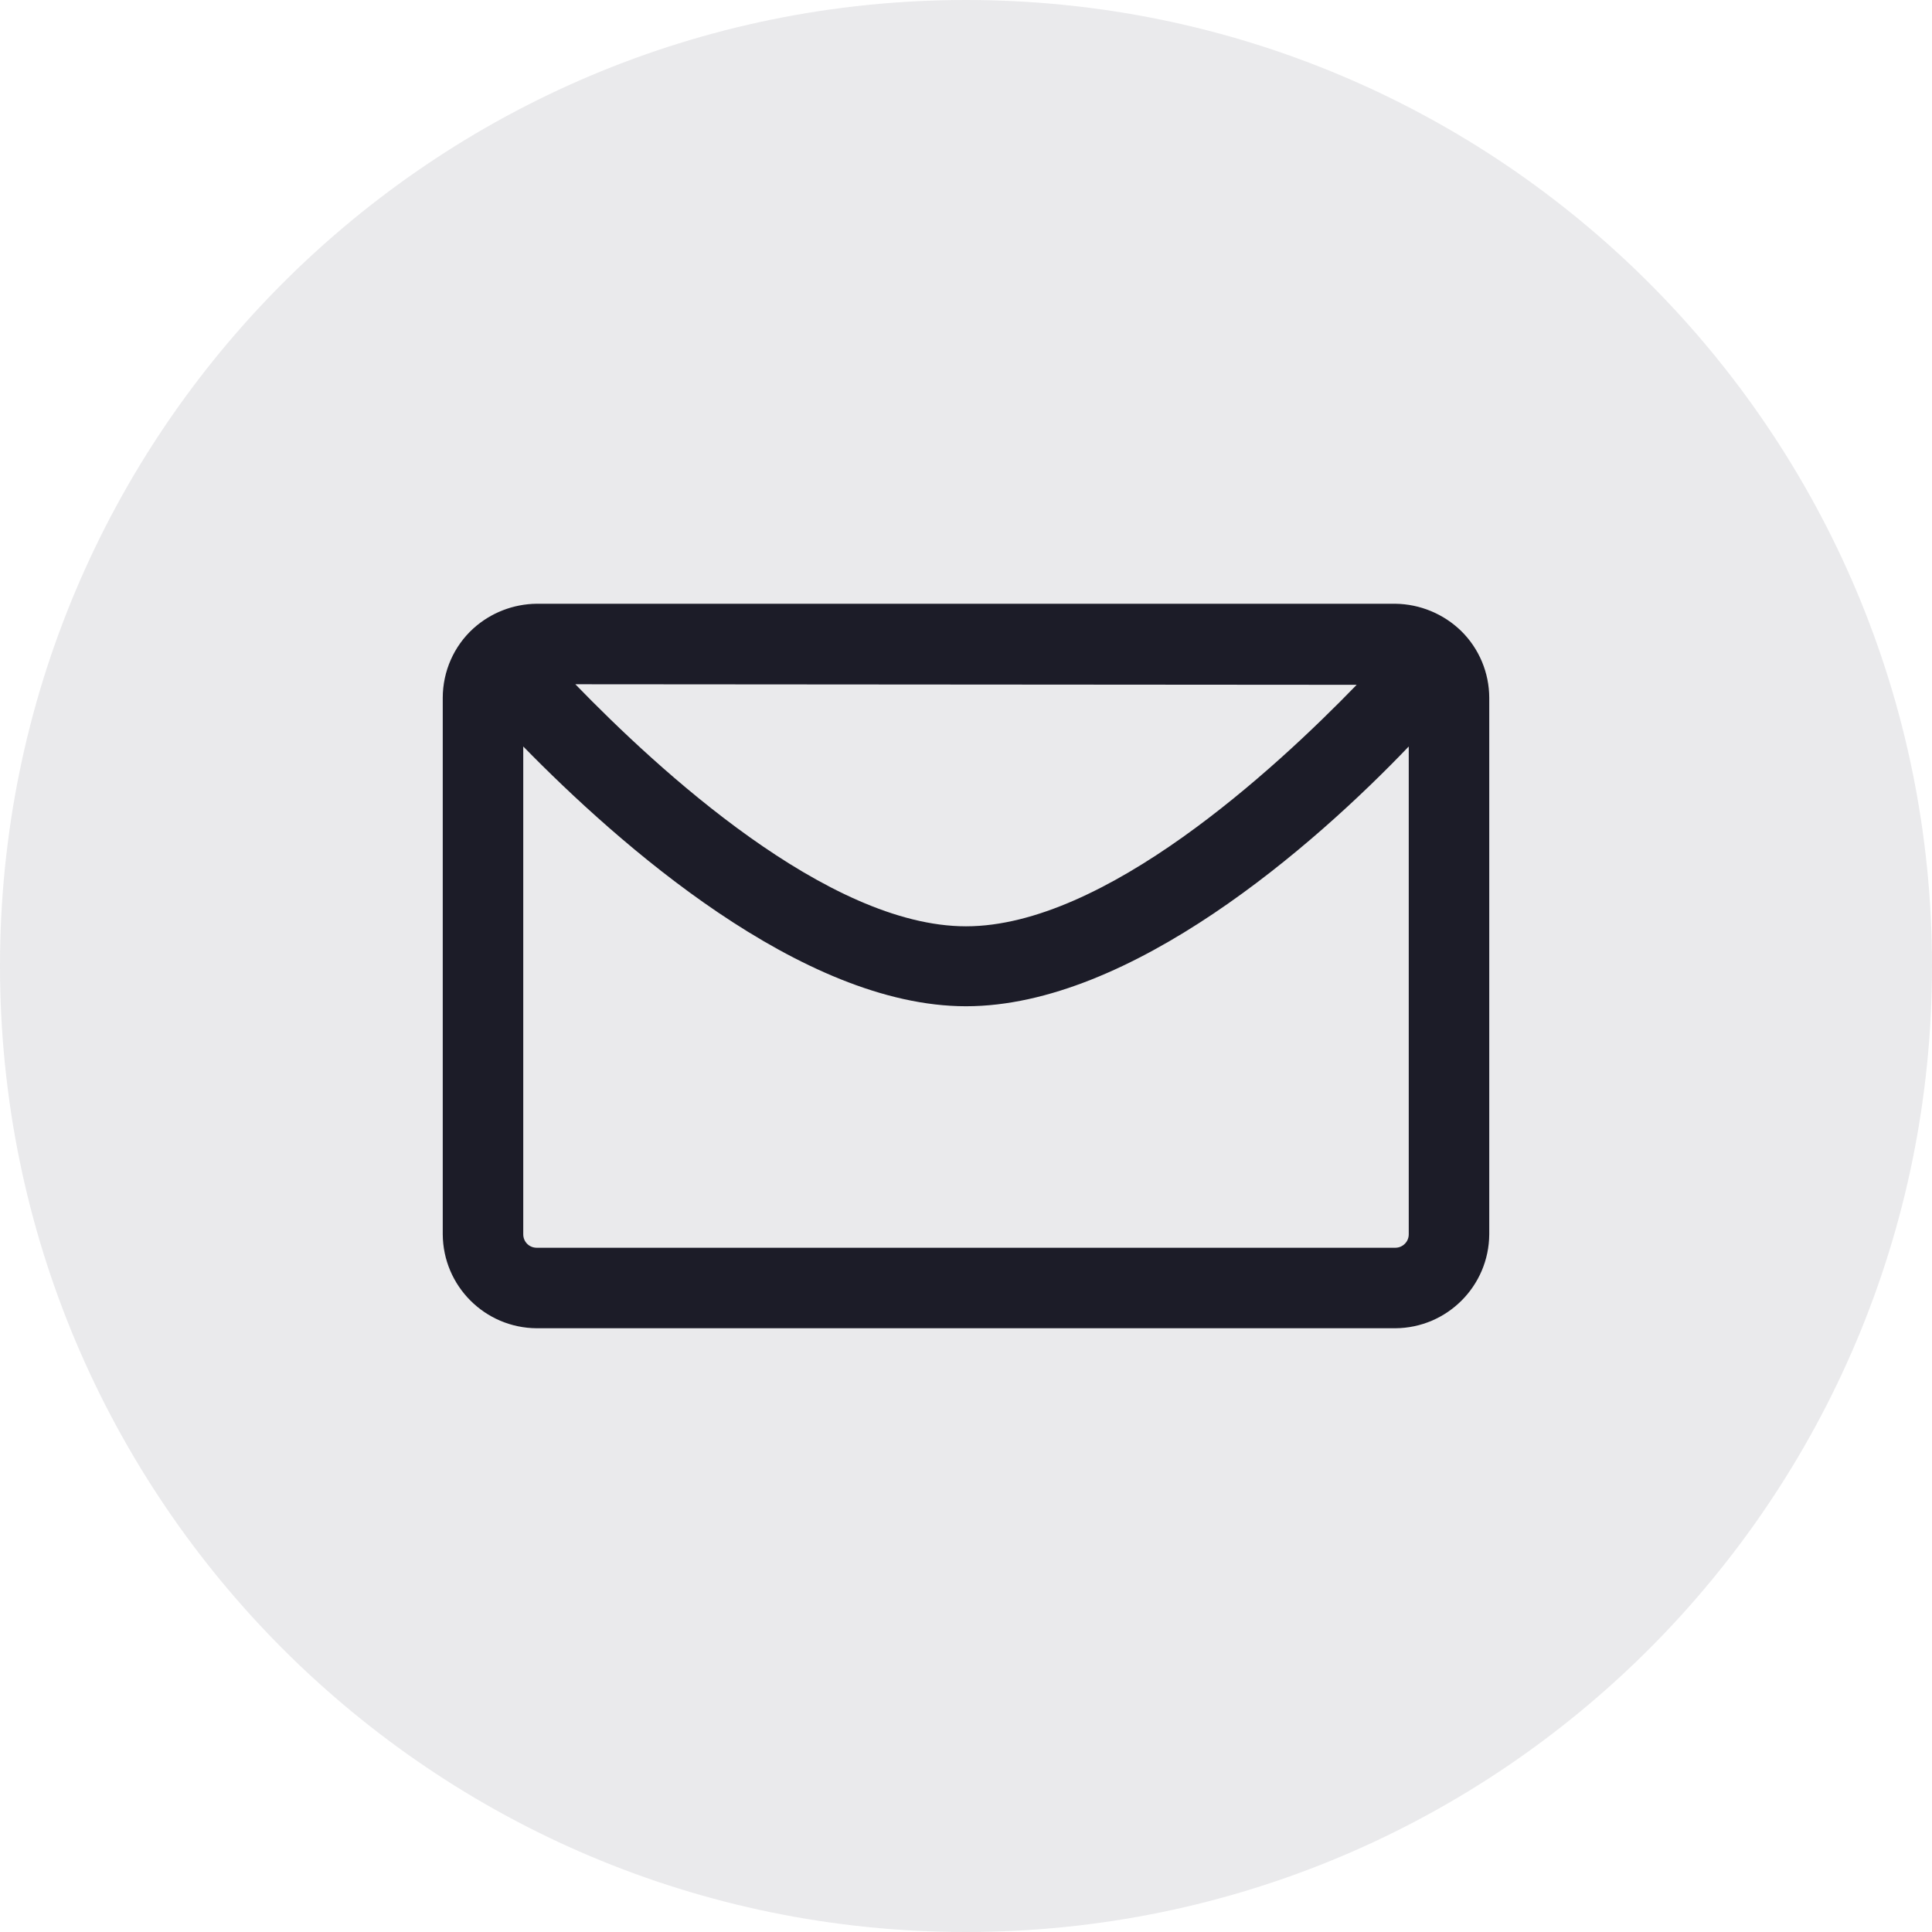 <svg width="24" height="24" viewBox="0 0 24 24" fill="none" xmlns="http://www.w3.org/2000/svg">
<path opacity="0.1" fill-rule="evenodd" clip-rule="evenodd" d="M0 12C0 5.373 5.373 0 12 0C18.627 0 24 5.373 24 12C24 18.627 18.627 24 12 24C5.373 24 0 18.627 0 12Z" fill="#28293D"/>
<path d="M18.153 7.84C17.934 7.626 17.64 7.504 17.333 7.5H6.667C6.376 7.503 6.096 7.612 5.88 7.807C5.638 8.027 5.501 8.339 5.5 8.667V15.333C5.504 15.976 6.024 16.496 6.667 16.5H17.333C17.976 16.496 18.496 15.976 18.5 15.333V8.667C18.499 8.356 18.374 8.058 18.153 7.84ZM16.853 8.507C15.833 9.56 13.72 11.507 12 11.507C10.28 11.507 8.167 9.553 7.147 8.5L16.853 8.507ZM17.333 15.5H6.667C6.574 15.5 6.5 15.426 6.5 15.333V9.273C7.673 10.473 9.953 12.5 12 12.5C14.047 12.5 16.327 10.5 17.5 9.273V15.333C17.5 15.377 17.483 15.42 17.451 15.451C17.42 15.482 17.378 15.5 17.333 15.5L17.333 15.5Z" fill="#1C1C28"/>
</svg>
